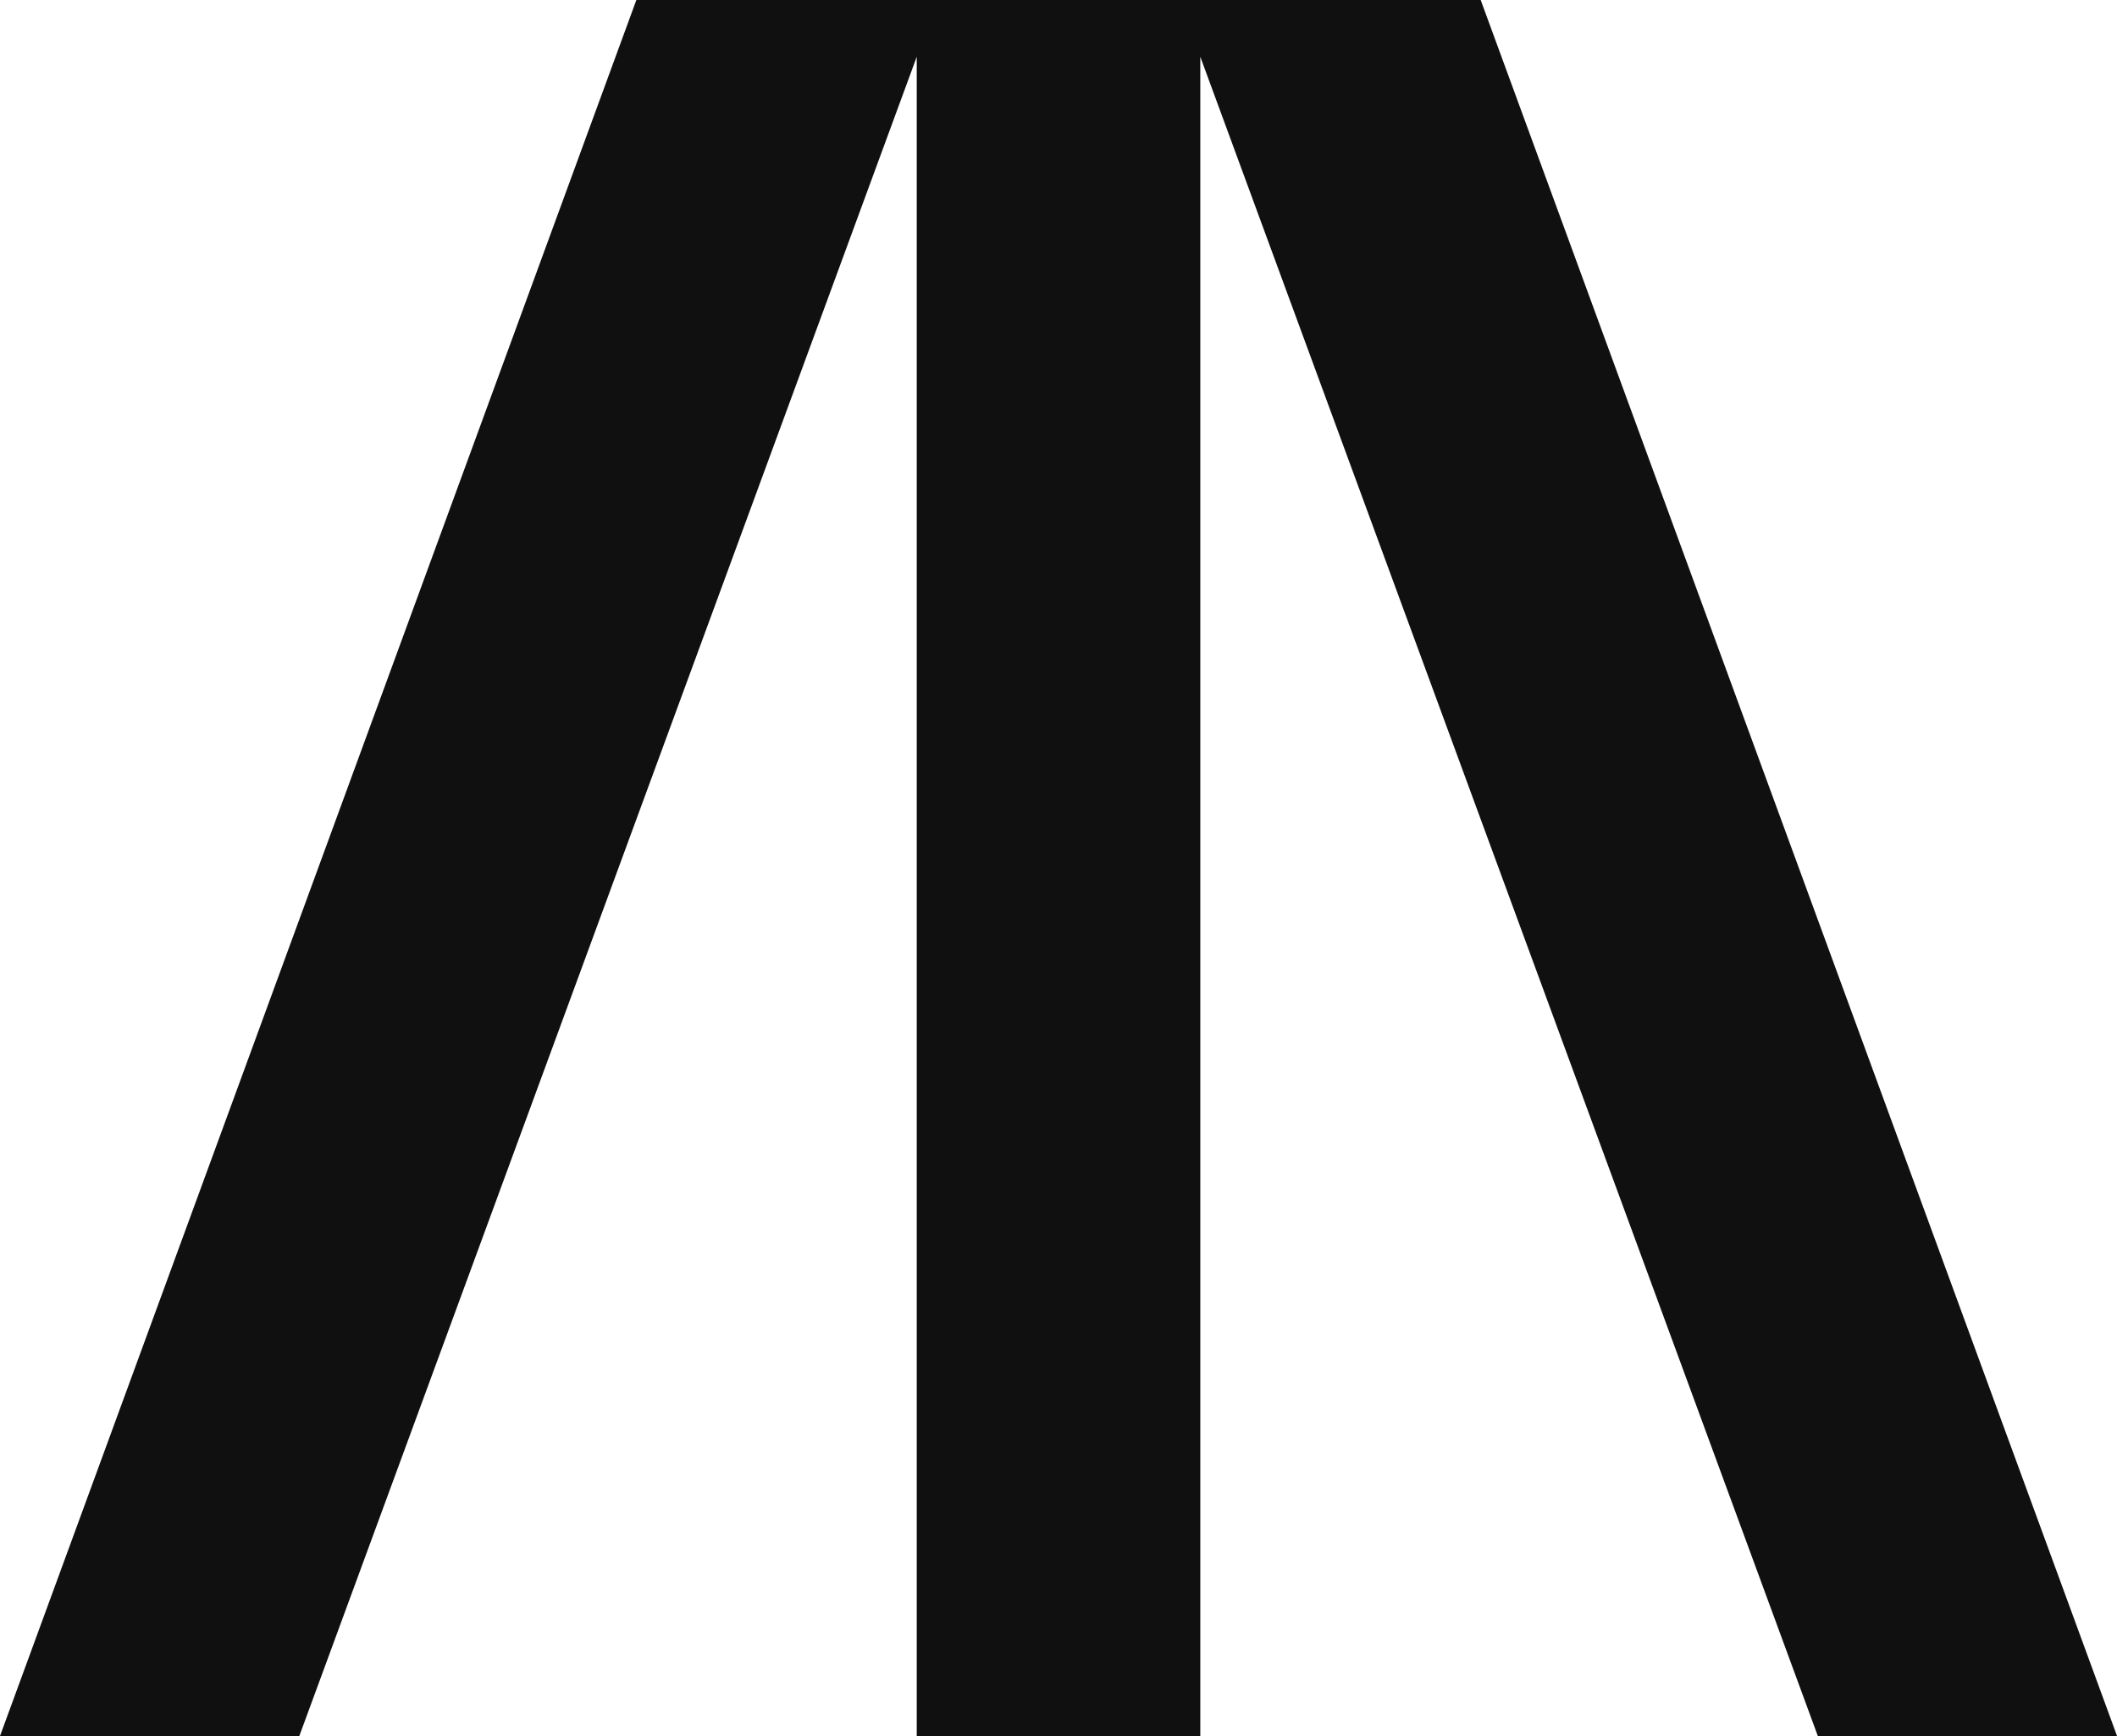 <?xml version="1.0" encoding="UTF-8" standalone="no"?>
<!DOCTYPE svg PUBLIC "-//W3C//DTD SVG 1.1//EN" "http://www.w3.org/Graphics/SVG/1.1/DTD/svg11.dtd">
<svg width="100%" height="100%" viewBox="0 0 50 41" version="1.1" xmlns="http://www.w3.org/2000/svg" xmlns:xlink="http://www.w3.org/1999/xlink" xml:space="preserve" xmlns:serif="http://www.serif.com/" style="fill-rule:evenodd;clip-rule:evenodd;stroke-linejoin:round;stroke-miterlimit:2;">
    <g transform="matrix(2.058,0,0,2.058,1.06581e-14,-1.543)">
        <path d="M16.993,0.75L7.303,0.75L0,20.672L3.435,20.672L10.521,1.401L10.521,20.672L13.775,20.672L13.775,1.401L20.862,20.672L24.296,20.672L16.993,0.75Z" style="fill:rgb(16,16,16);fill-rule:nonzero;"/>
    </g>
</svg>
